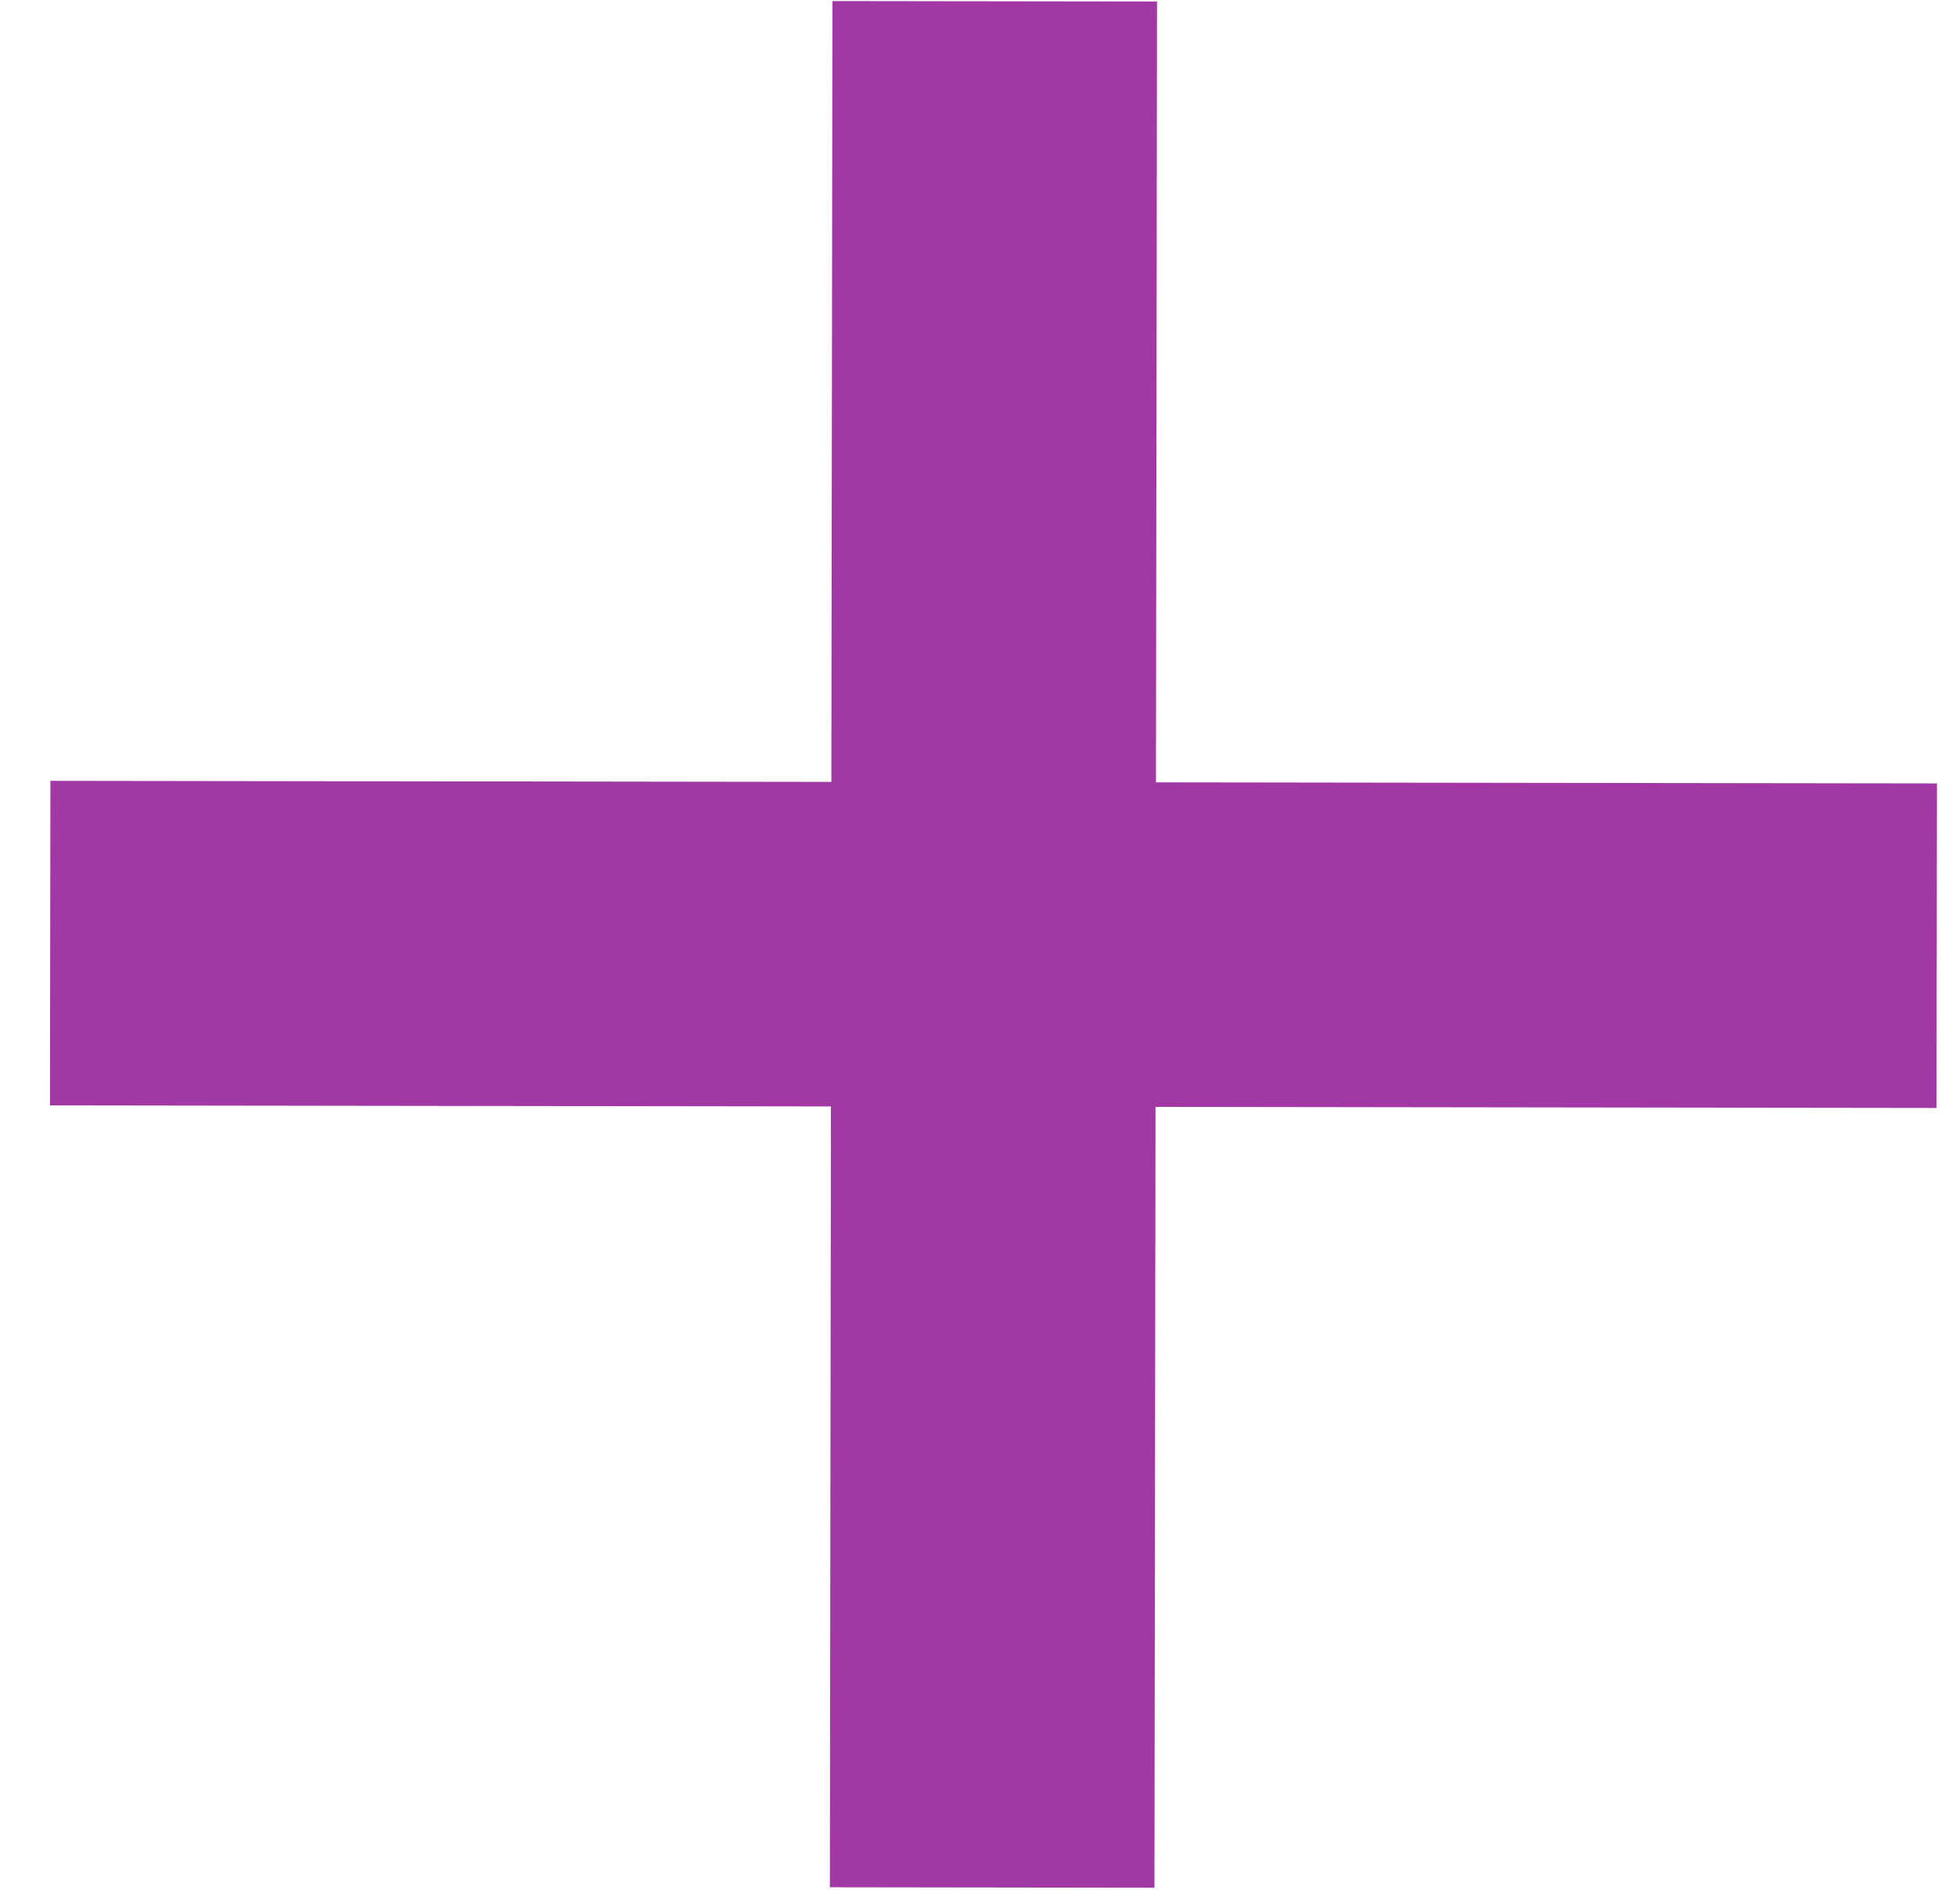 <svg width="38" height="37" viewBox="0 0 38 37" fill="none" xmlns="http://www.w3.org/2000/svg">
<path d="M19.325 0.025L19.275 36.676" stroke="#A138A3" stroke-width="6.306"/>
<path d="M37.626 18.376L0.975 18.326" stroke="#A138A3" stroke-width="6.306"/>
</svg>
